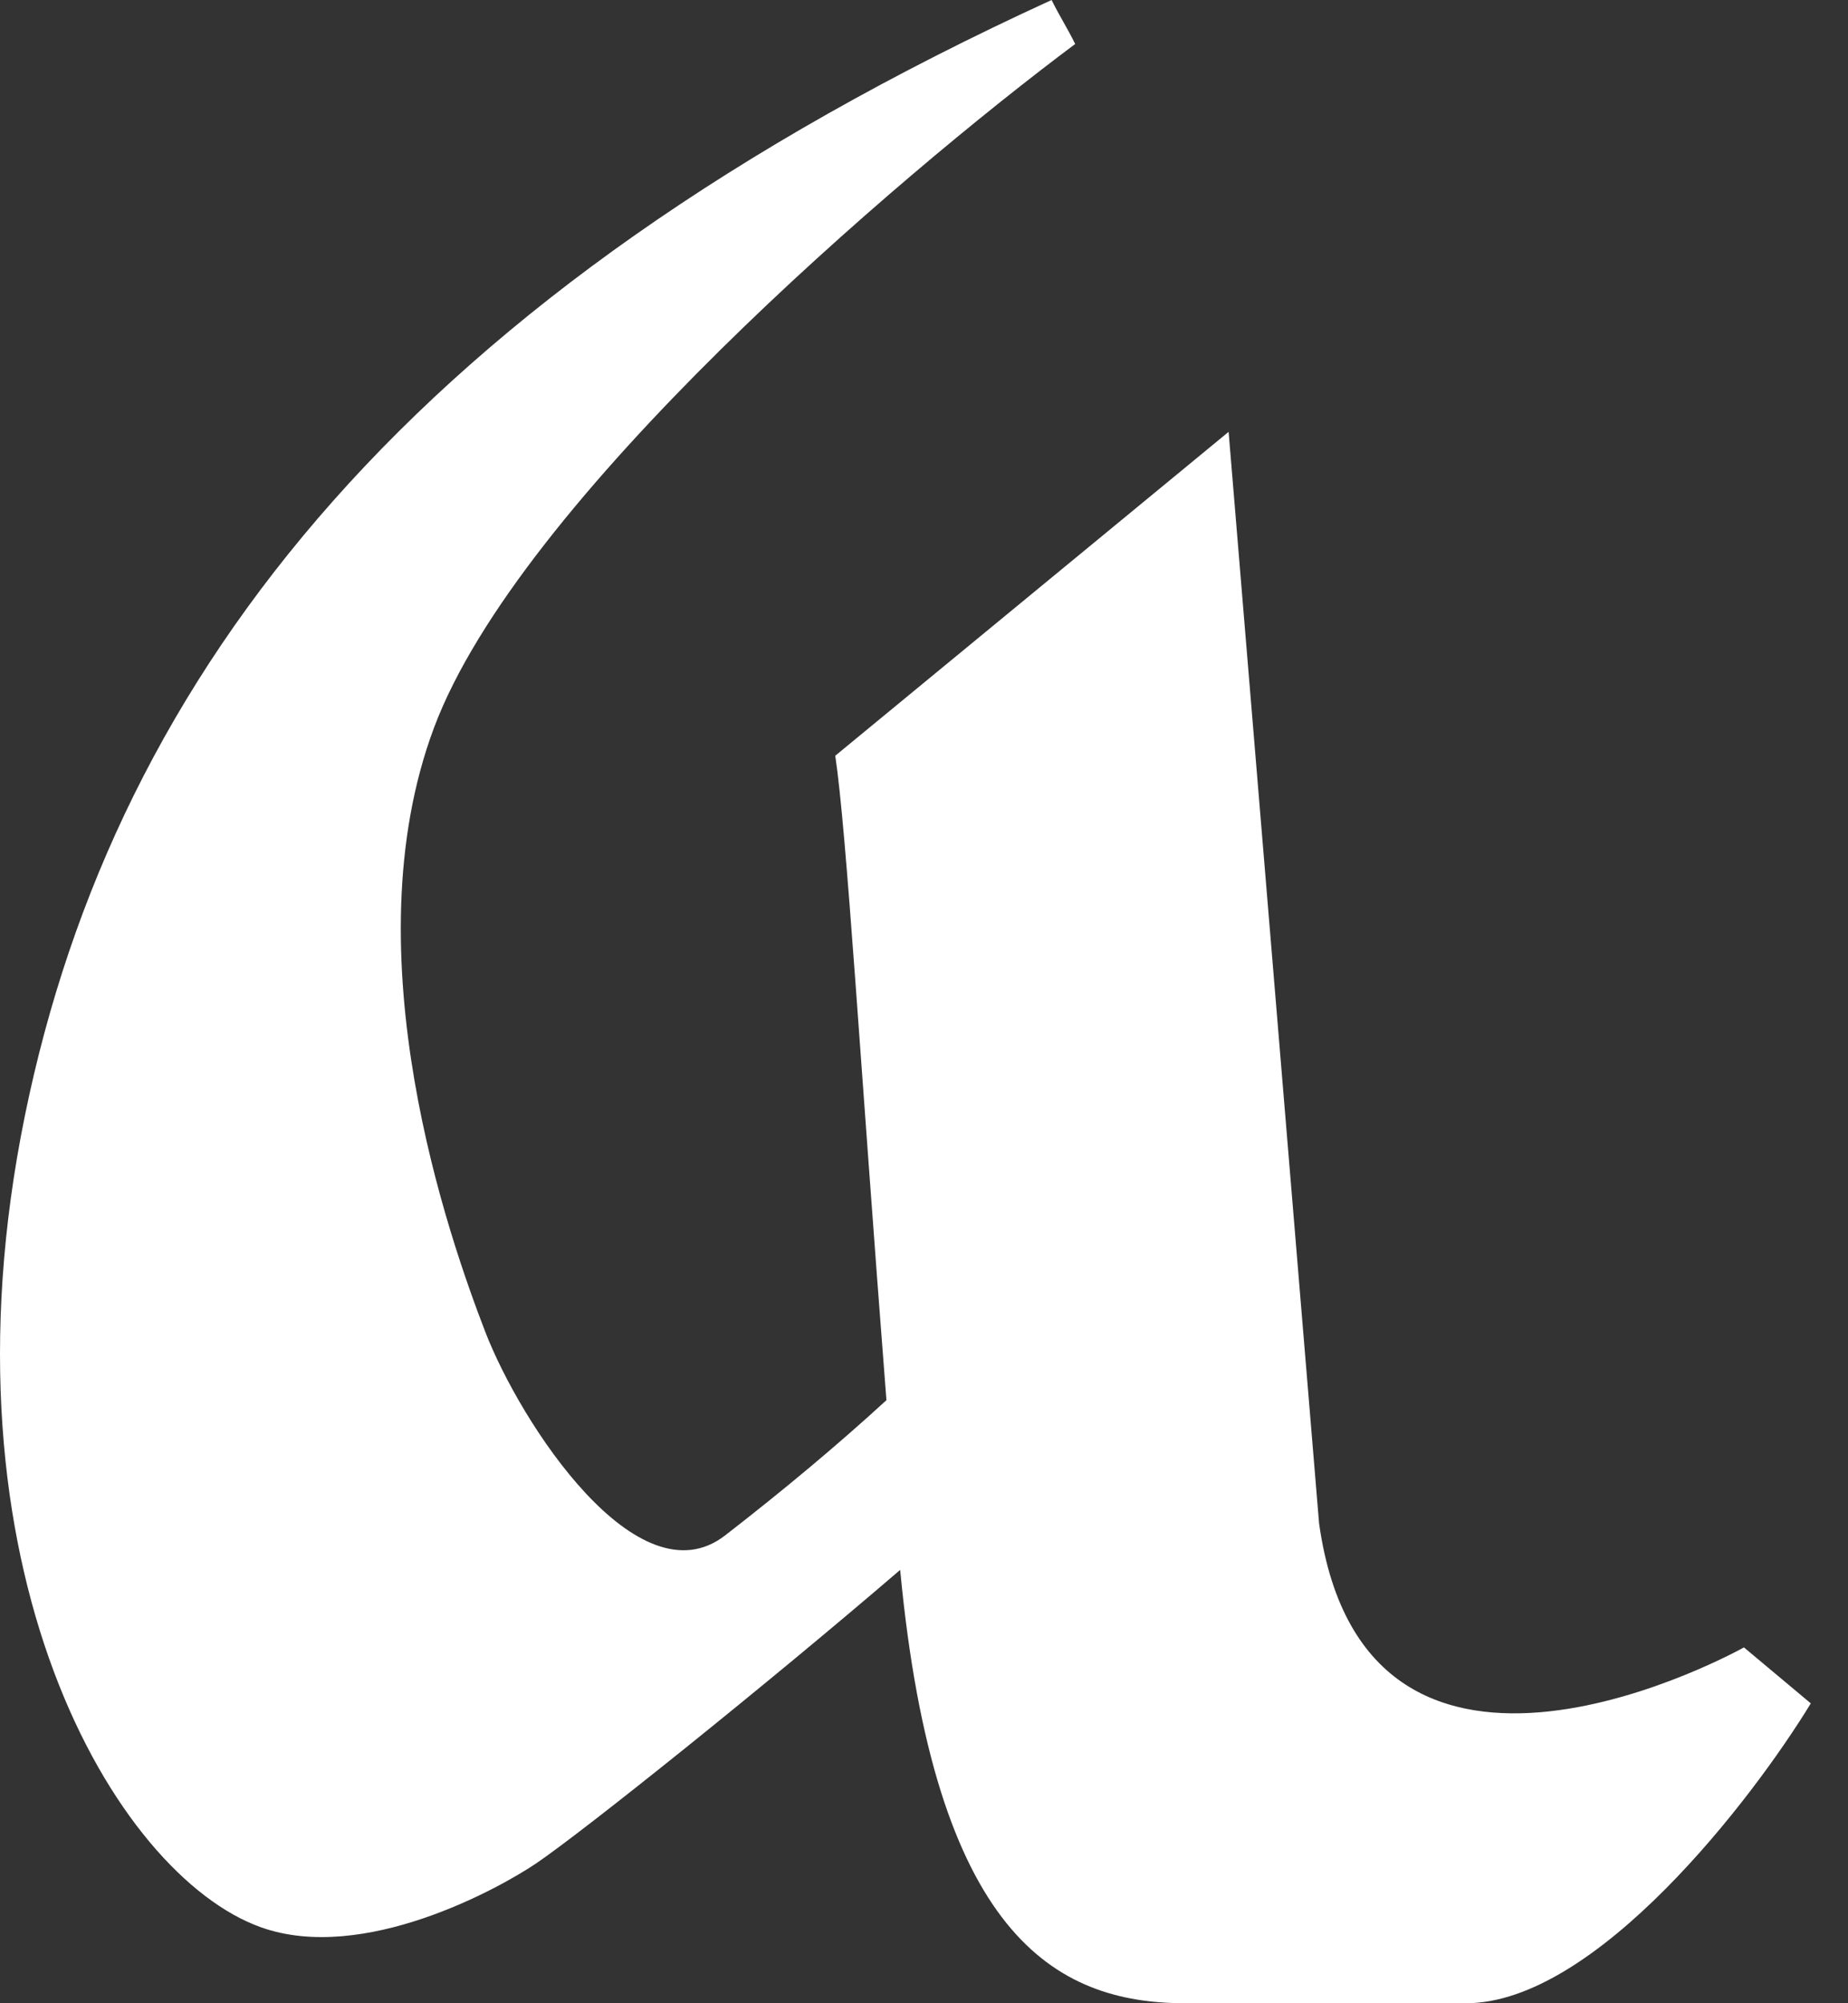 <svg width="48" height="52" viewBox="0 0 48 52" fill="none" xmlns="http://www.w3.org/2000/svg">
<rect x="0" y="0" width="48" height="52" fill="#333333" stroke="none"/>
<path d="M31.912 11.21L34.262 39.545C35.488 48.264 45.297 42.763 45.297 42.763L47.034 44.216C45.514 46.709 41.449 52 38.077 52H30.788C27.383 52 24.273 50.205 23.381 40.751C19.925 43.72 15.152 47.54 13.93 48.367C12.968 49.019 9.434 50.976 6.777 50.028C2.997 48.679 -1.746 40.691 0.647 28.958C2.997 17.437 10.762 7.577 27.314 0C27.519 0.415 27.723 0.727 27.927 1.142C23.295 4.601 13.48 12.995 11.273 18.89C9.066 24.786 11.682 32.176 12.601 34.563C13.521 36.95 16.57 41.609 18.834 39.856C20.311 38.713 21.744 37.52 23.024 36.346C22.337 27.527 21.994 21.623 21.695 19.617L31.912 11.21Z" fill="white"/>
</svg>
